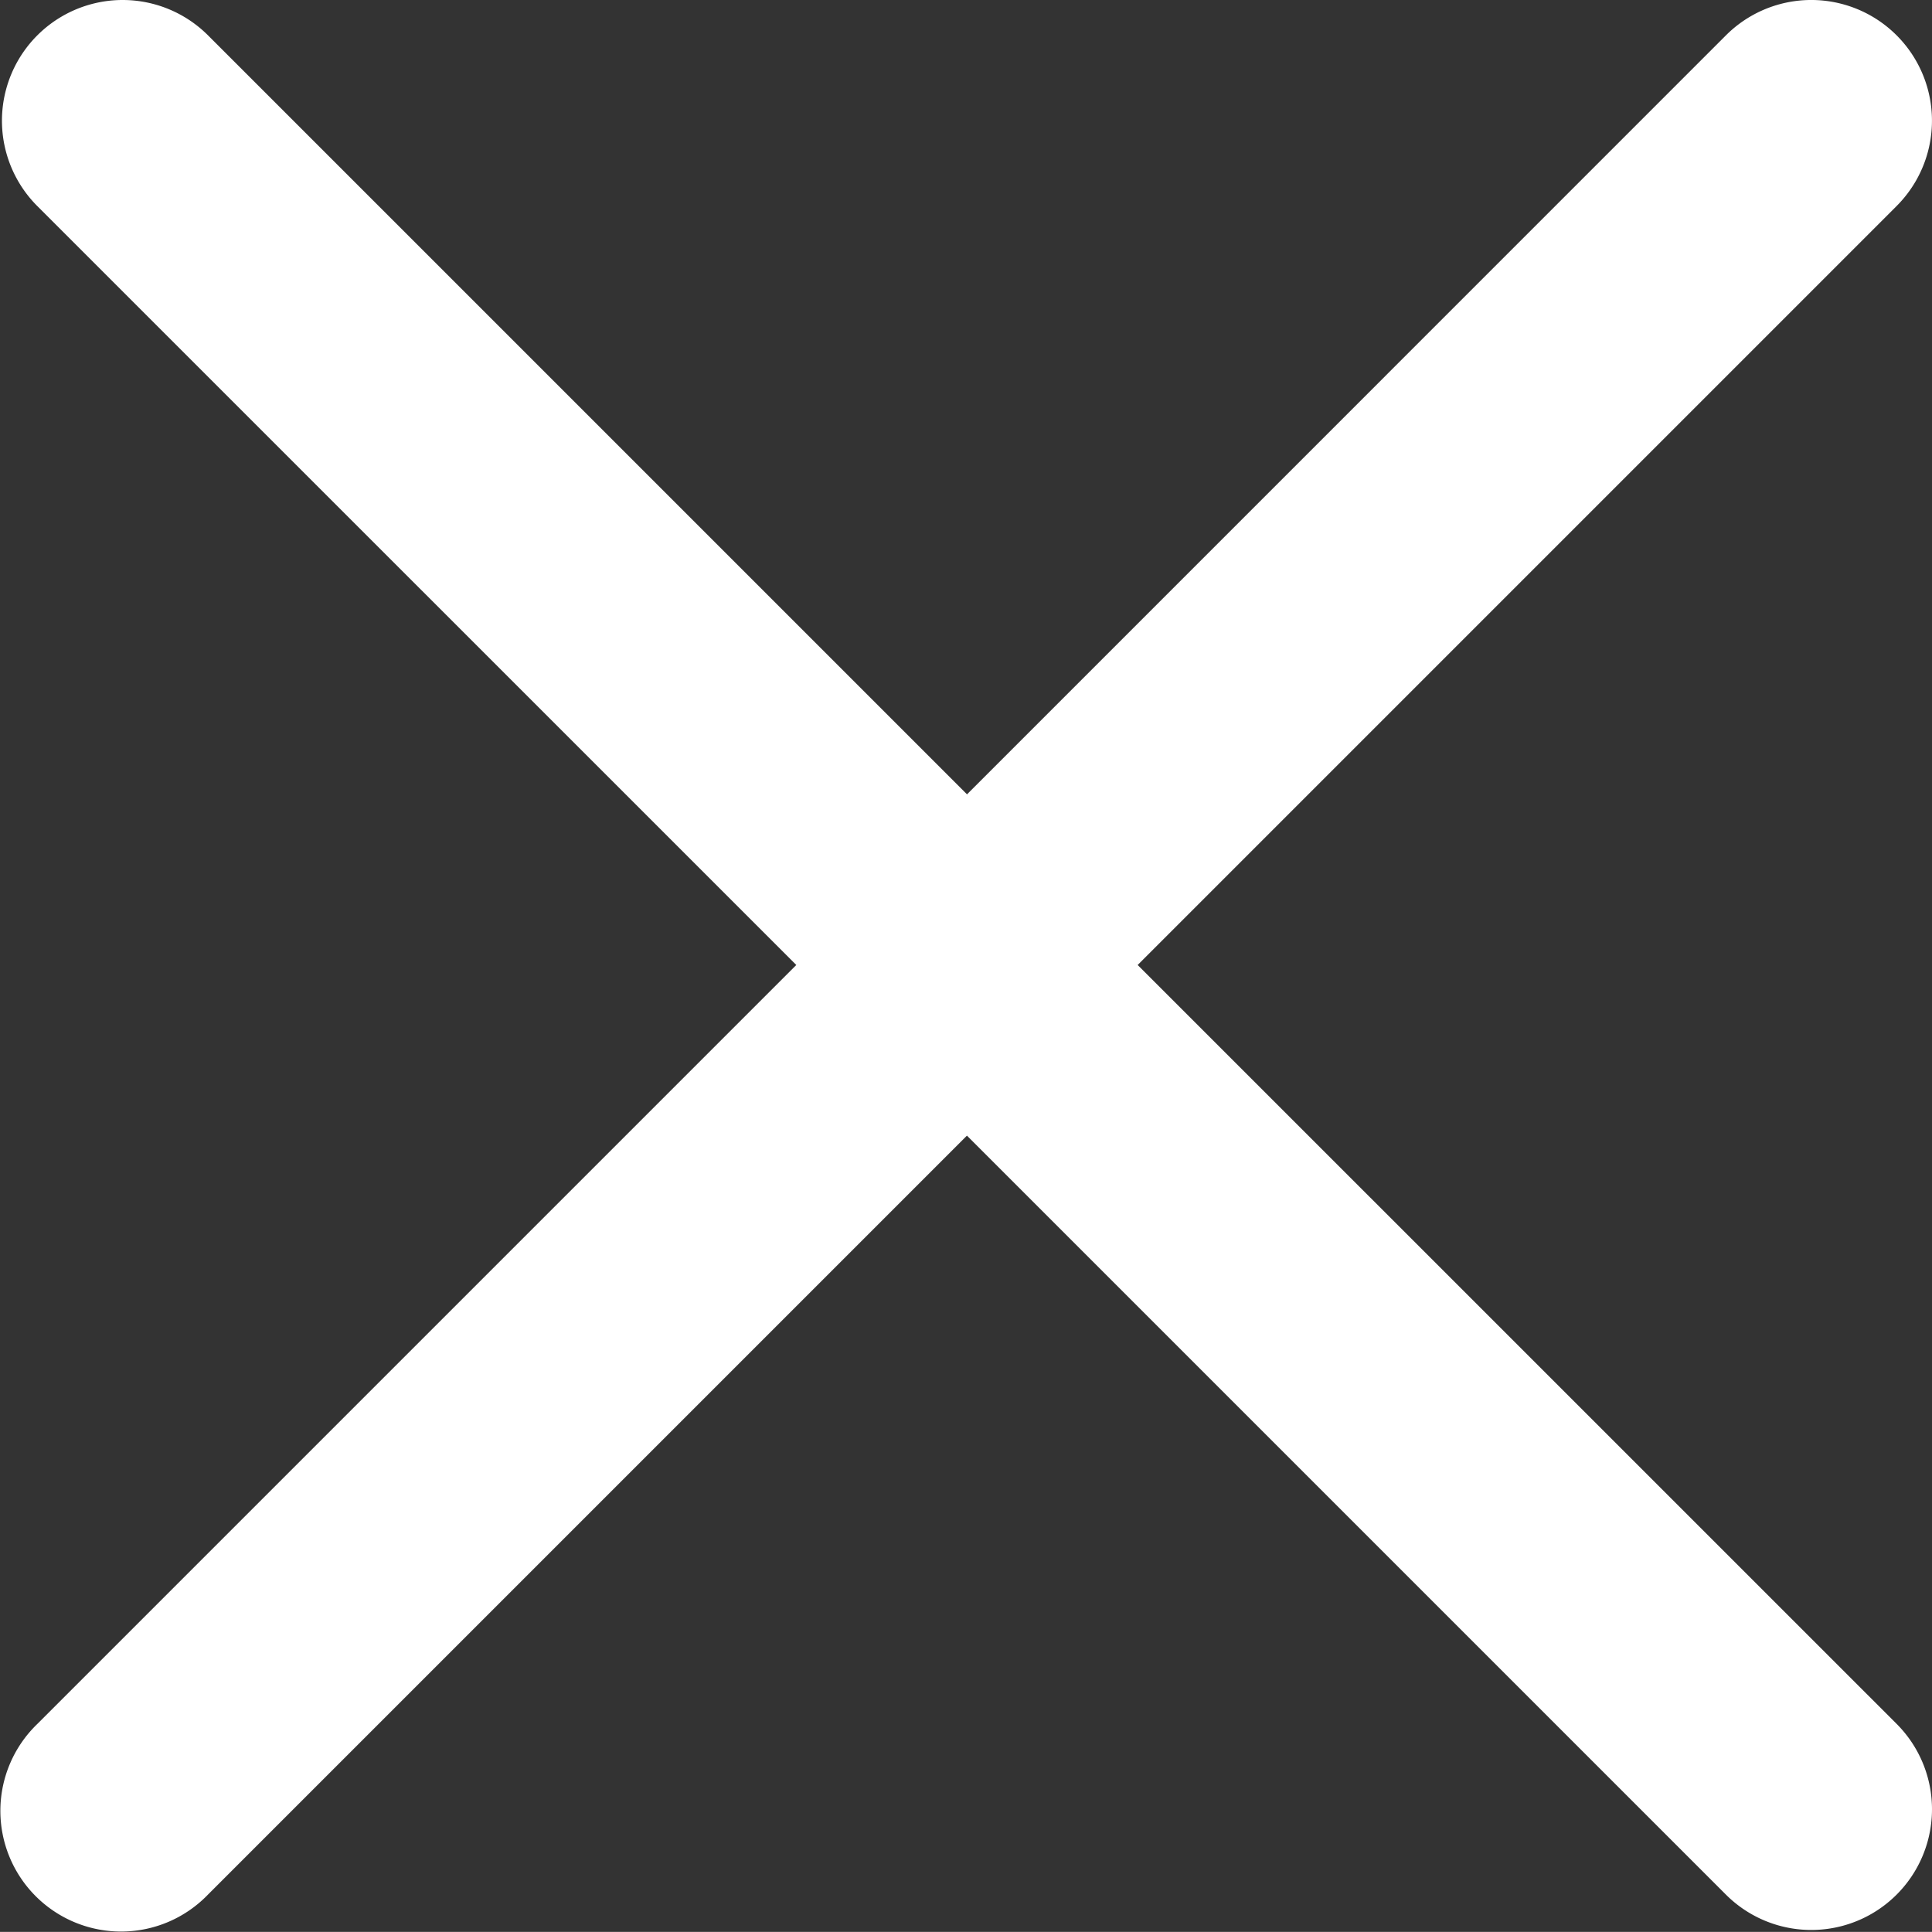 <svg xmlns="http://www.w3.org/2000/svg" width="24.75" height="24.749" viewBox="0 0 24.75 24.749">
  <rect x="0" y="0" width="24.75" height="24.749" fill="#333333" stroke="none"/>
  <g id="close-svgrepo-com" transform="translate(0.049 -0.001)">
    <path id="Path_2" data-name="Path 2" d="M14.525,12.363,24.248,2.64A1.546,1.546,0,1,0,22.061.454l-9.722,9.723L2.616.454A1.546,1.546,0,1,0,.429,2.641l9.723,9.722L.429,22.086a1.546,1.546,0,1,0,2.186,2.186l9.723-9.723,9.723,9.723a1.546,1.546,0,1,0,2.187-2.187Z" transform="translate(0)" fill="#fff"/>
  </g>
</svg>
